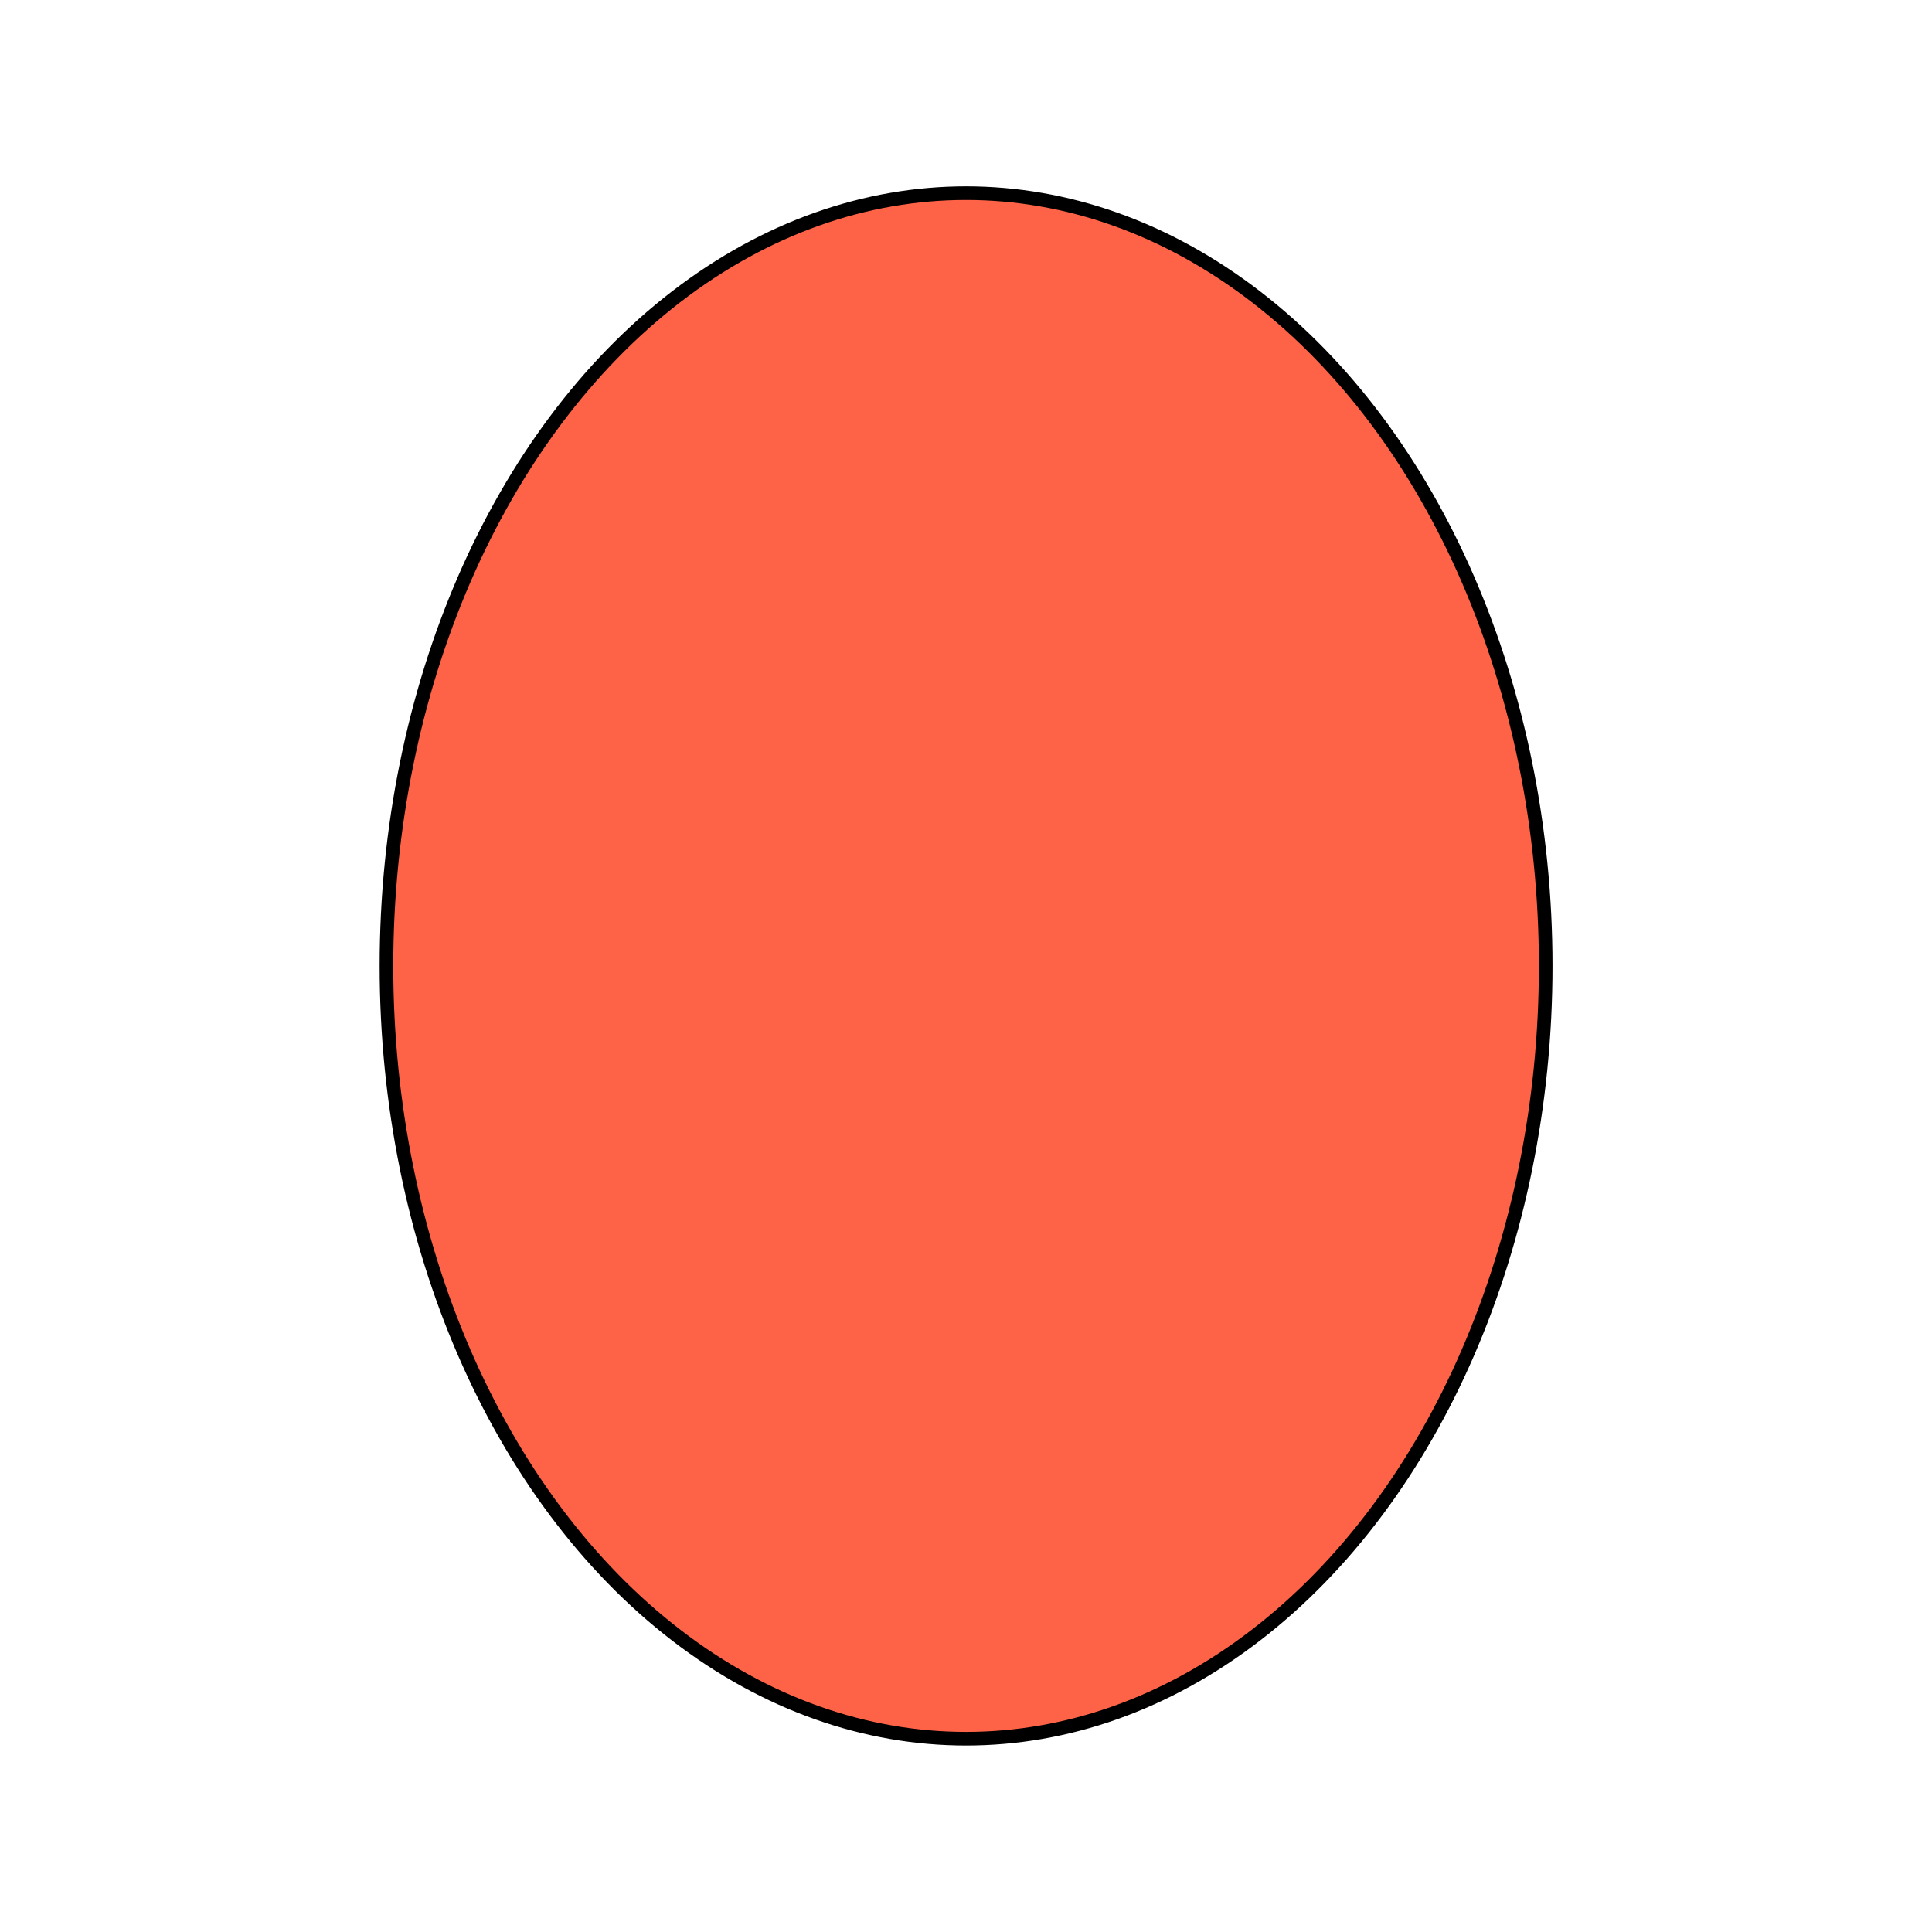 <svg id="Livello_1" data-name="Livello 1" xmlns="http://www.w3.org/2000/svg" viewBox="0 0 141.73 141.73"><defs><style>.cls-1{fill:Tomato ;stroke:#000;stroke-miterlimit:10;}</style></defs><title>Risorsa 6</title><ellipse class="cls-1" cx="70.87" cy="70.86" rx="42.52" ry="56.69"/></svg>